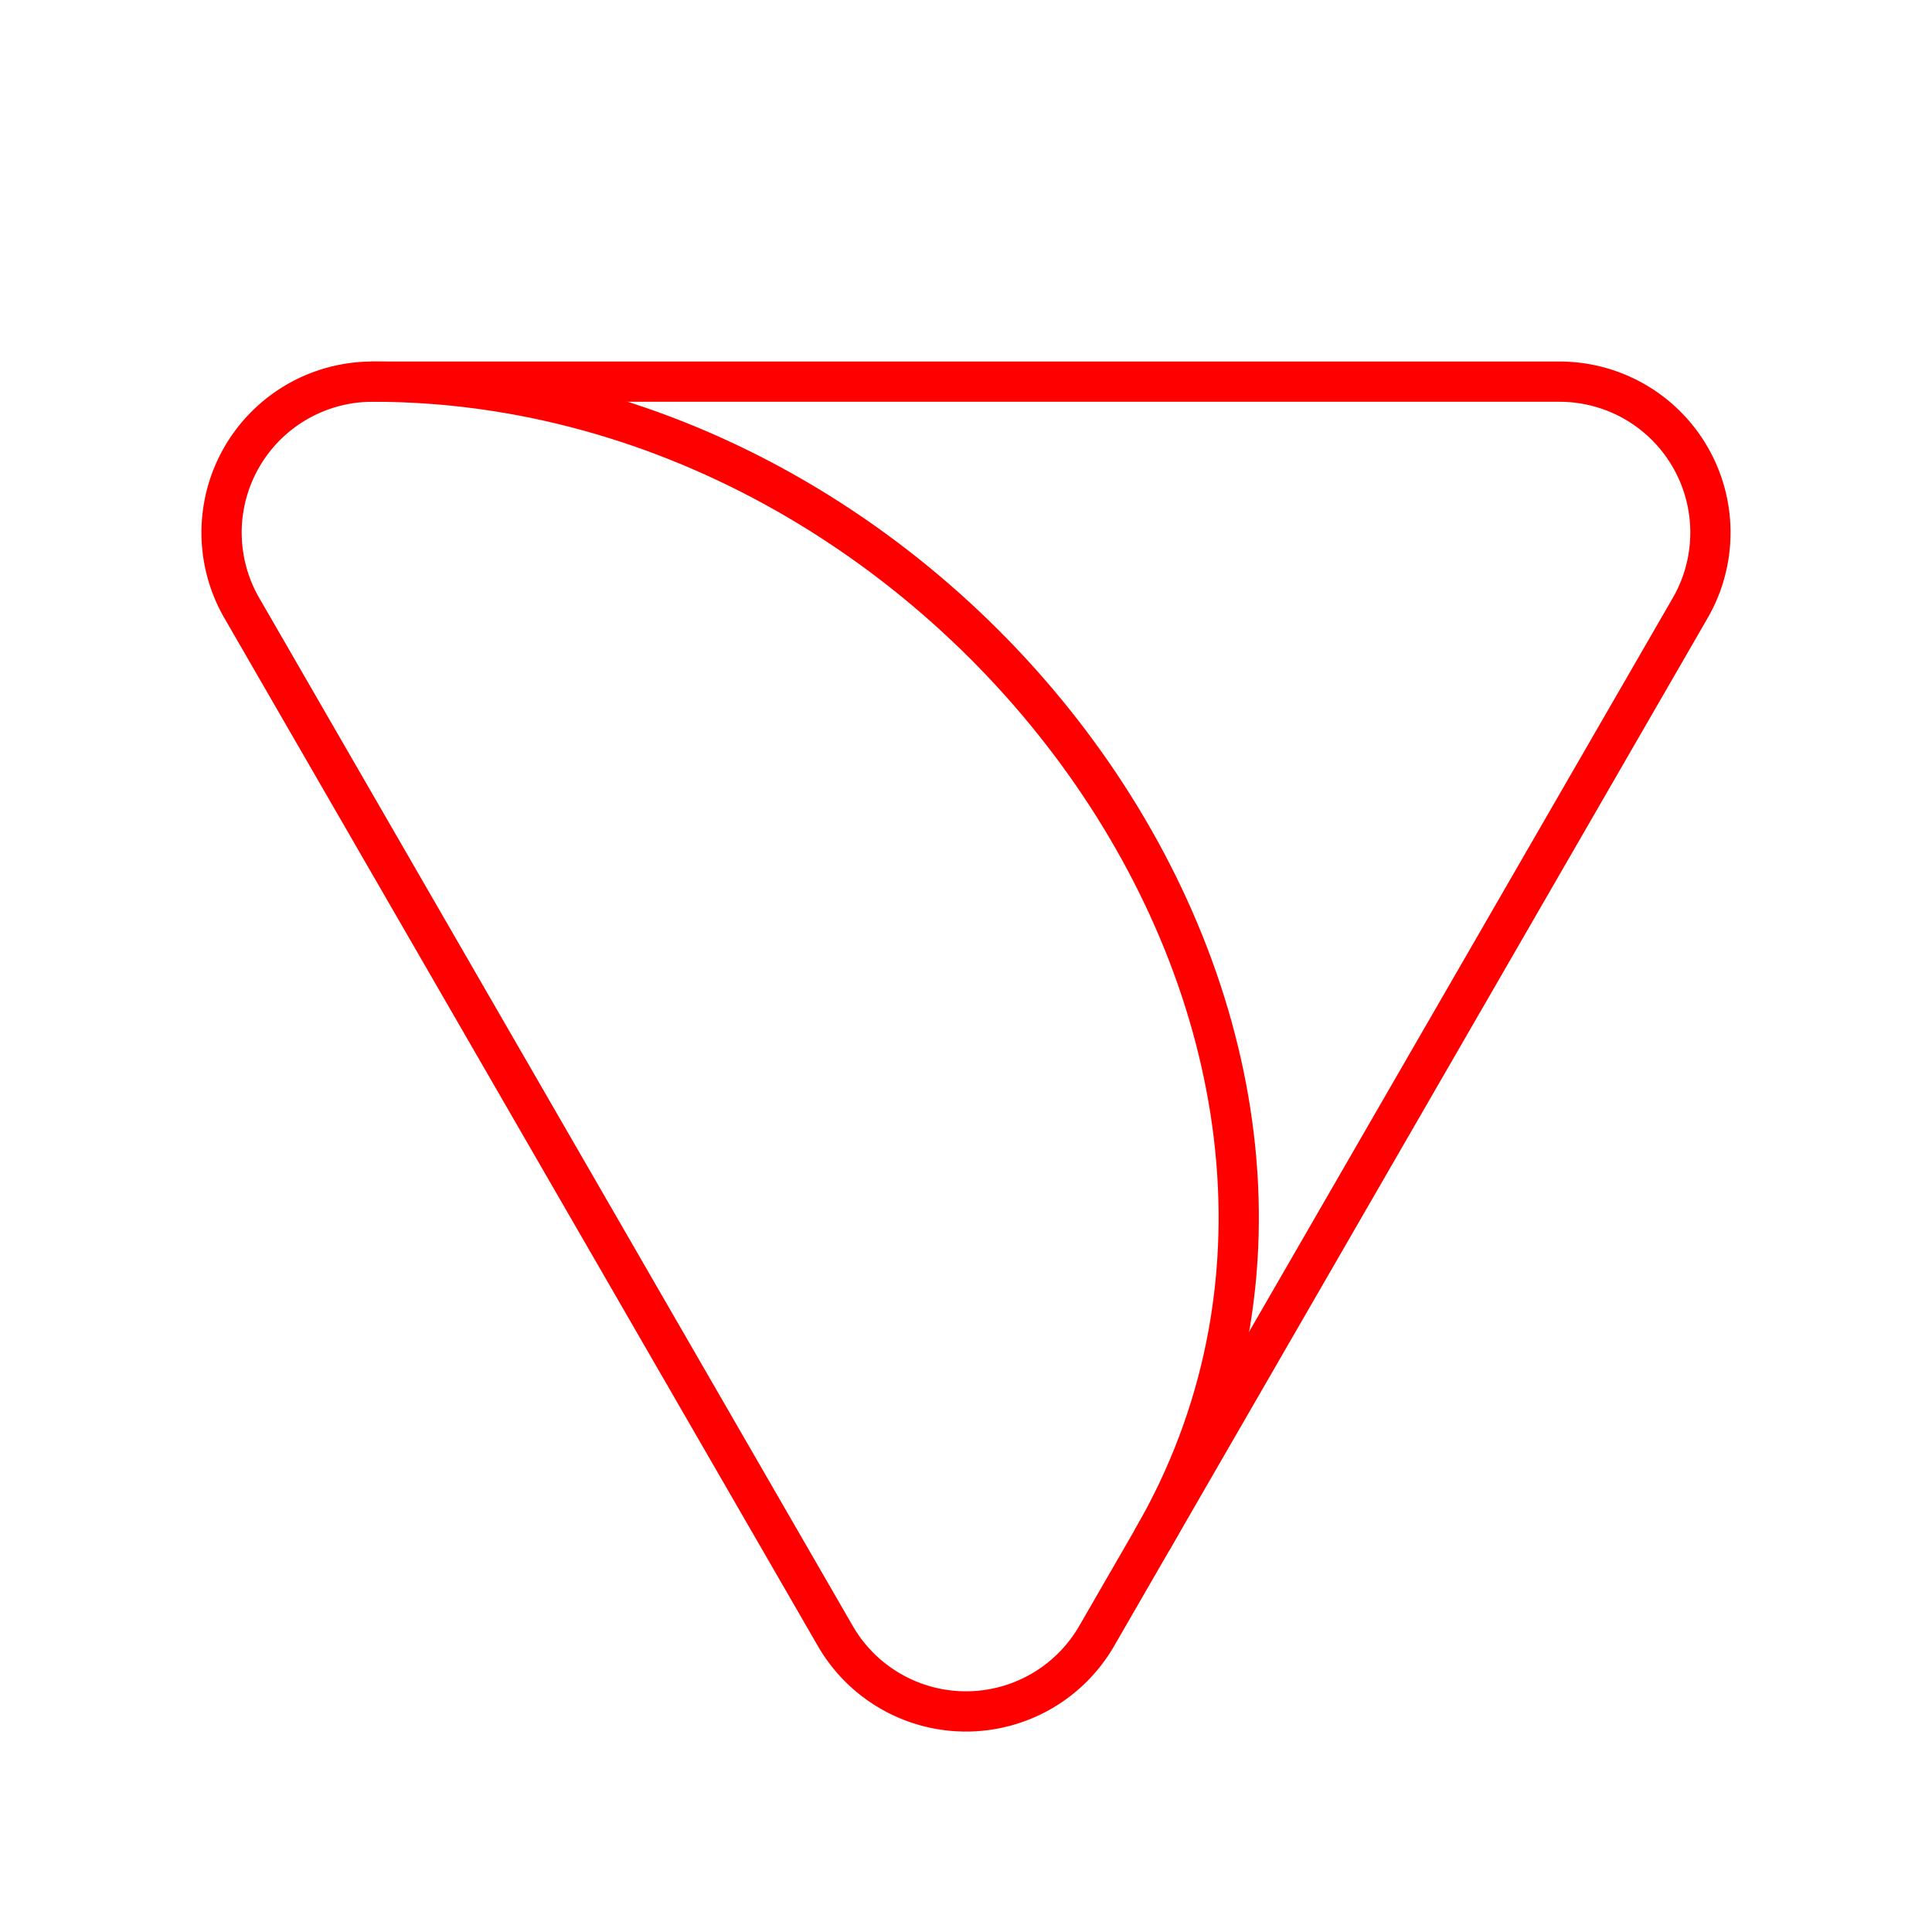 <svg xmlns="http://www.w3.org/2000/svg" viewBox="0 0 48 48"><defs><style>.a{fill:none;stroke:#ff0000;stroke-linecap:round;stroke-linejoin:round;}</style></defs><path class="a" d="M27.247,40.645l14.746-25.54a3.749,3.749,0,0,0-3.247-5.623H9.254a3.749,3.749,0,0,0-3.247,5.623l14.746,25.54A3.749,3.749,0,0,0,27.247,40.645Z"/><path class="a" d="M9.254,9.481c14.746,0,26.501,16.425,19.391,28.74"/></svg>